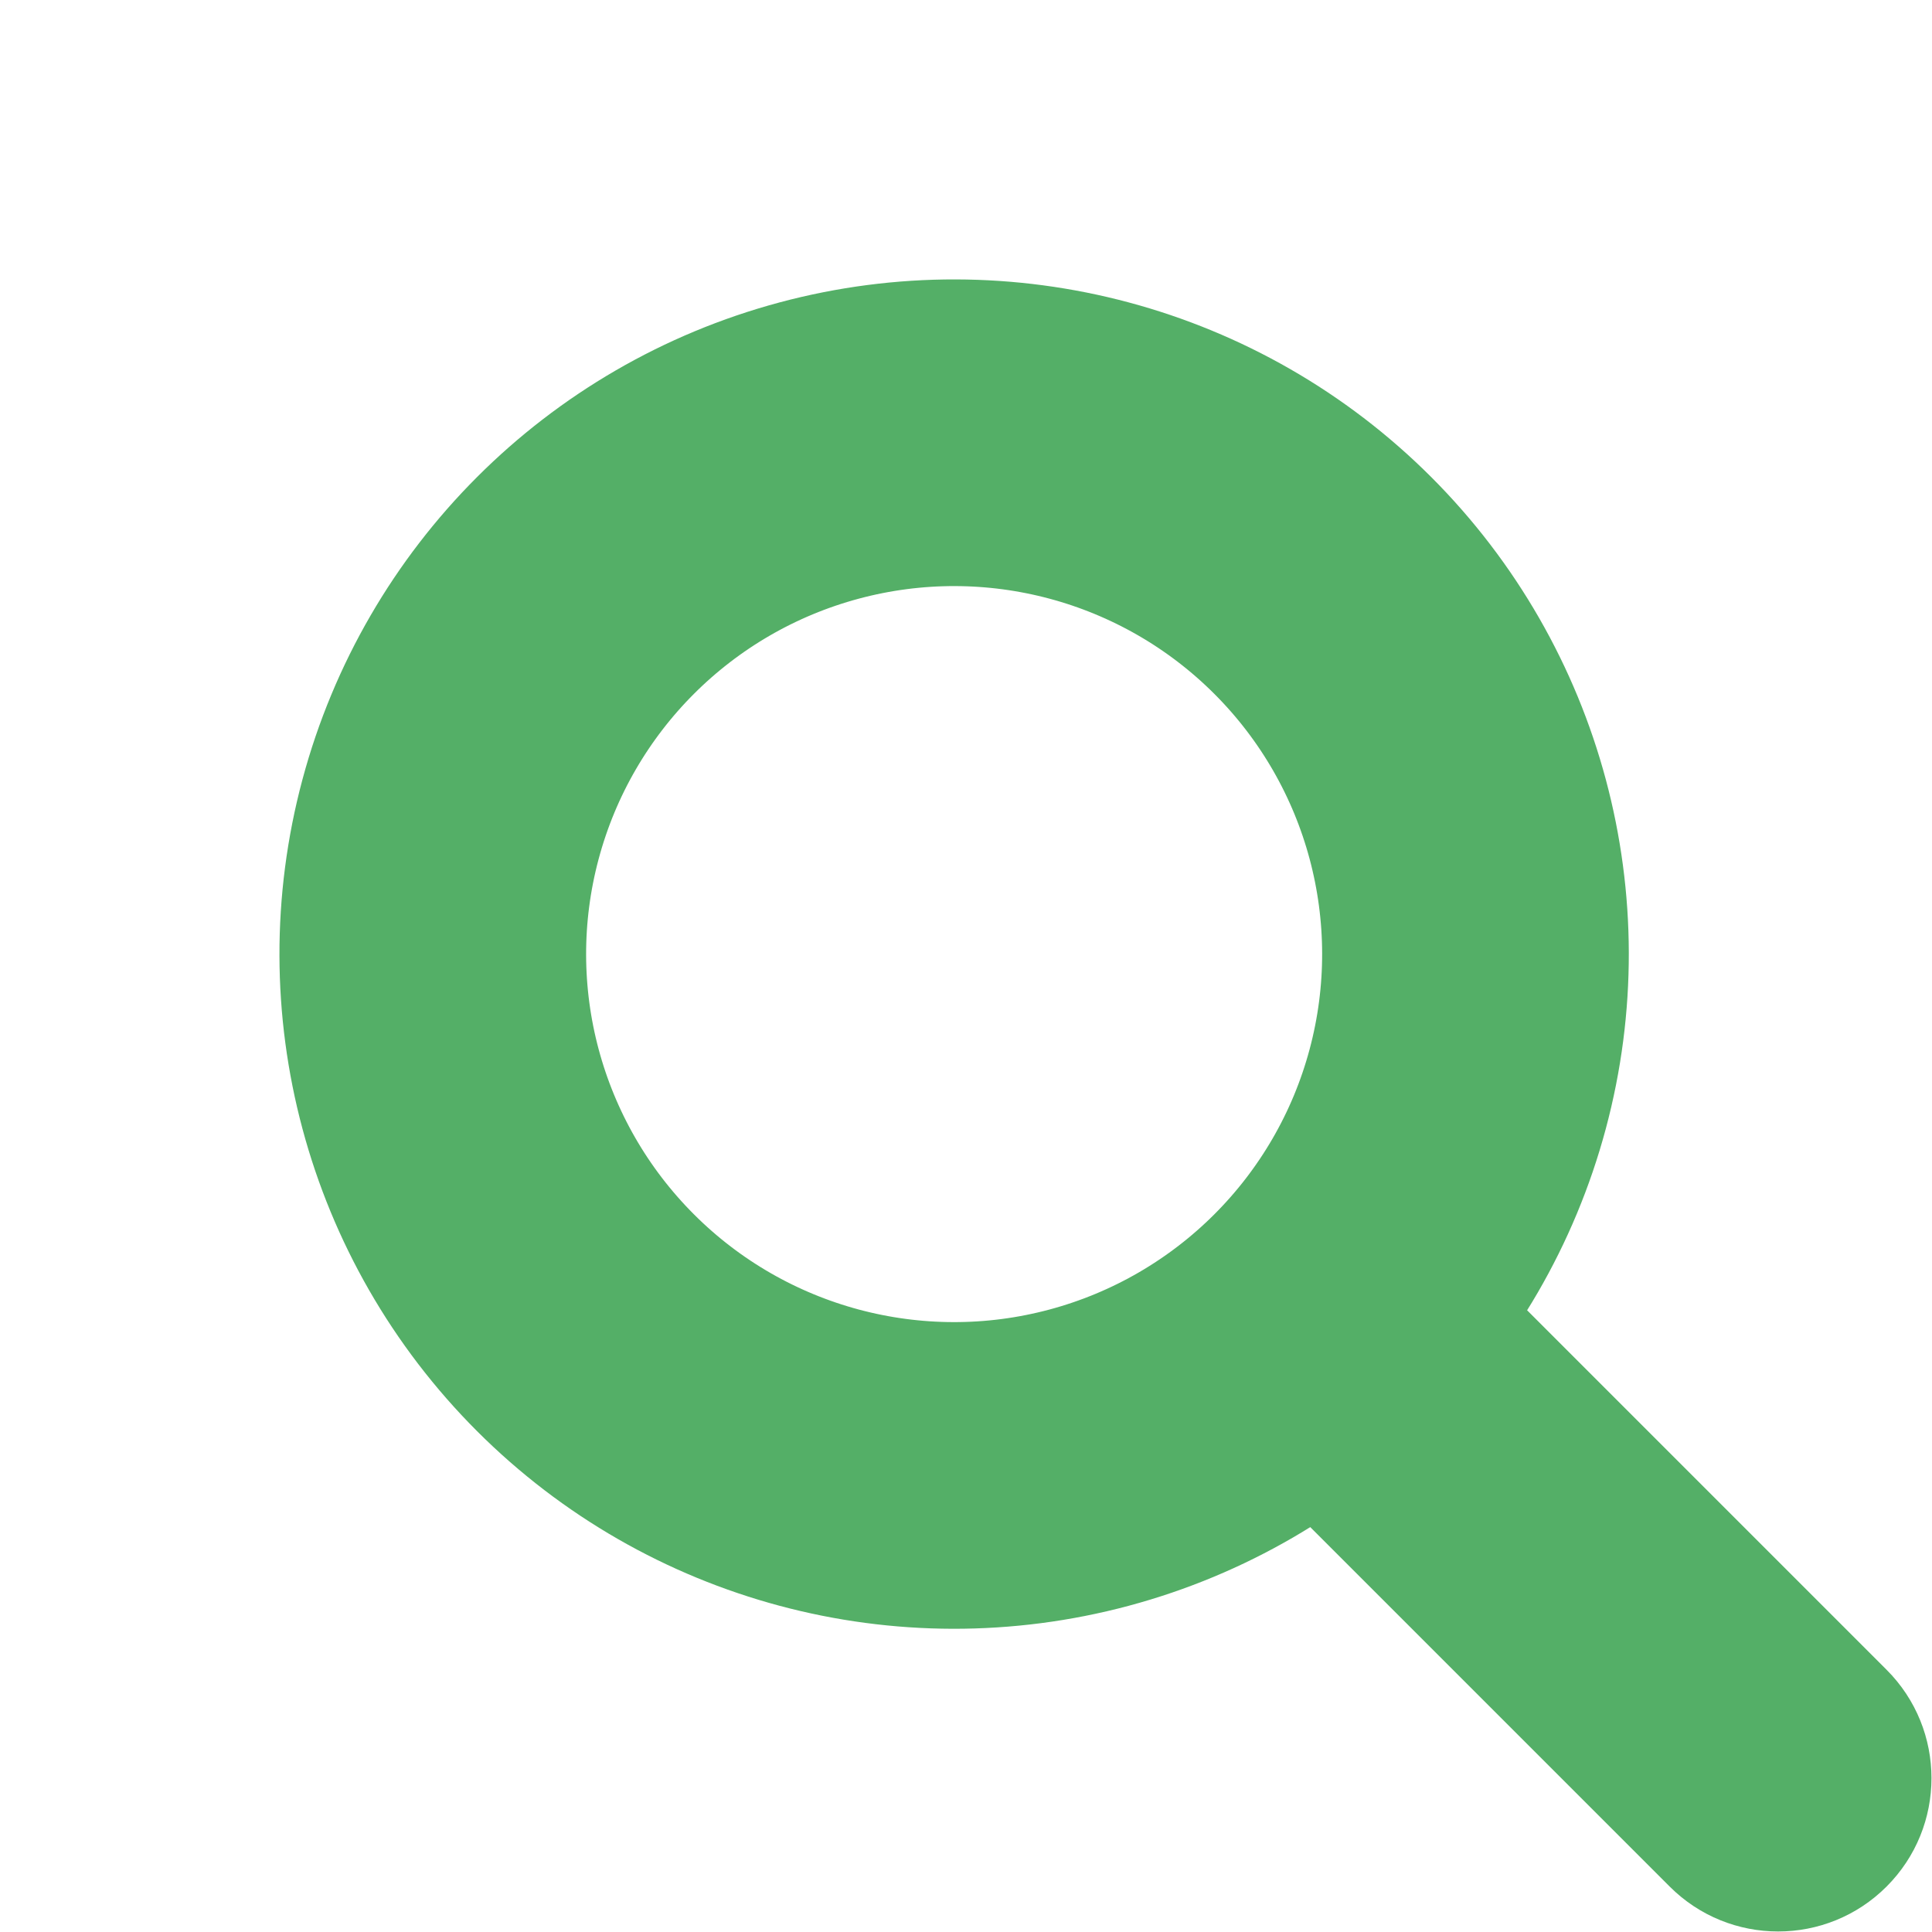 <svg width="63" height="63" viewBox="0 0 63 63" fill="none" xmlns="http://www.w3.org/2000/svg">
<g id="Group 715">
<path id="Line 50" d="M54.447 61.519C56.4 63.471 59.566 63.471 61.518 61.519C63.471 59.566 63.471 56.4 61.518 54.448L54.447 61.519ZM38.184 45.255L54.447 61.519L61.518 54.448L45.255 38.184L38.184 45.255Z" fill="#54AF67"/>
<circle id="Ellipse 302" cx="31.113" cy="31.112" r="17" transform="rotate(-45 31.113 31.112)" stroke="#54AF67" stroke-width="10"/>
</g>
</svg>
